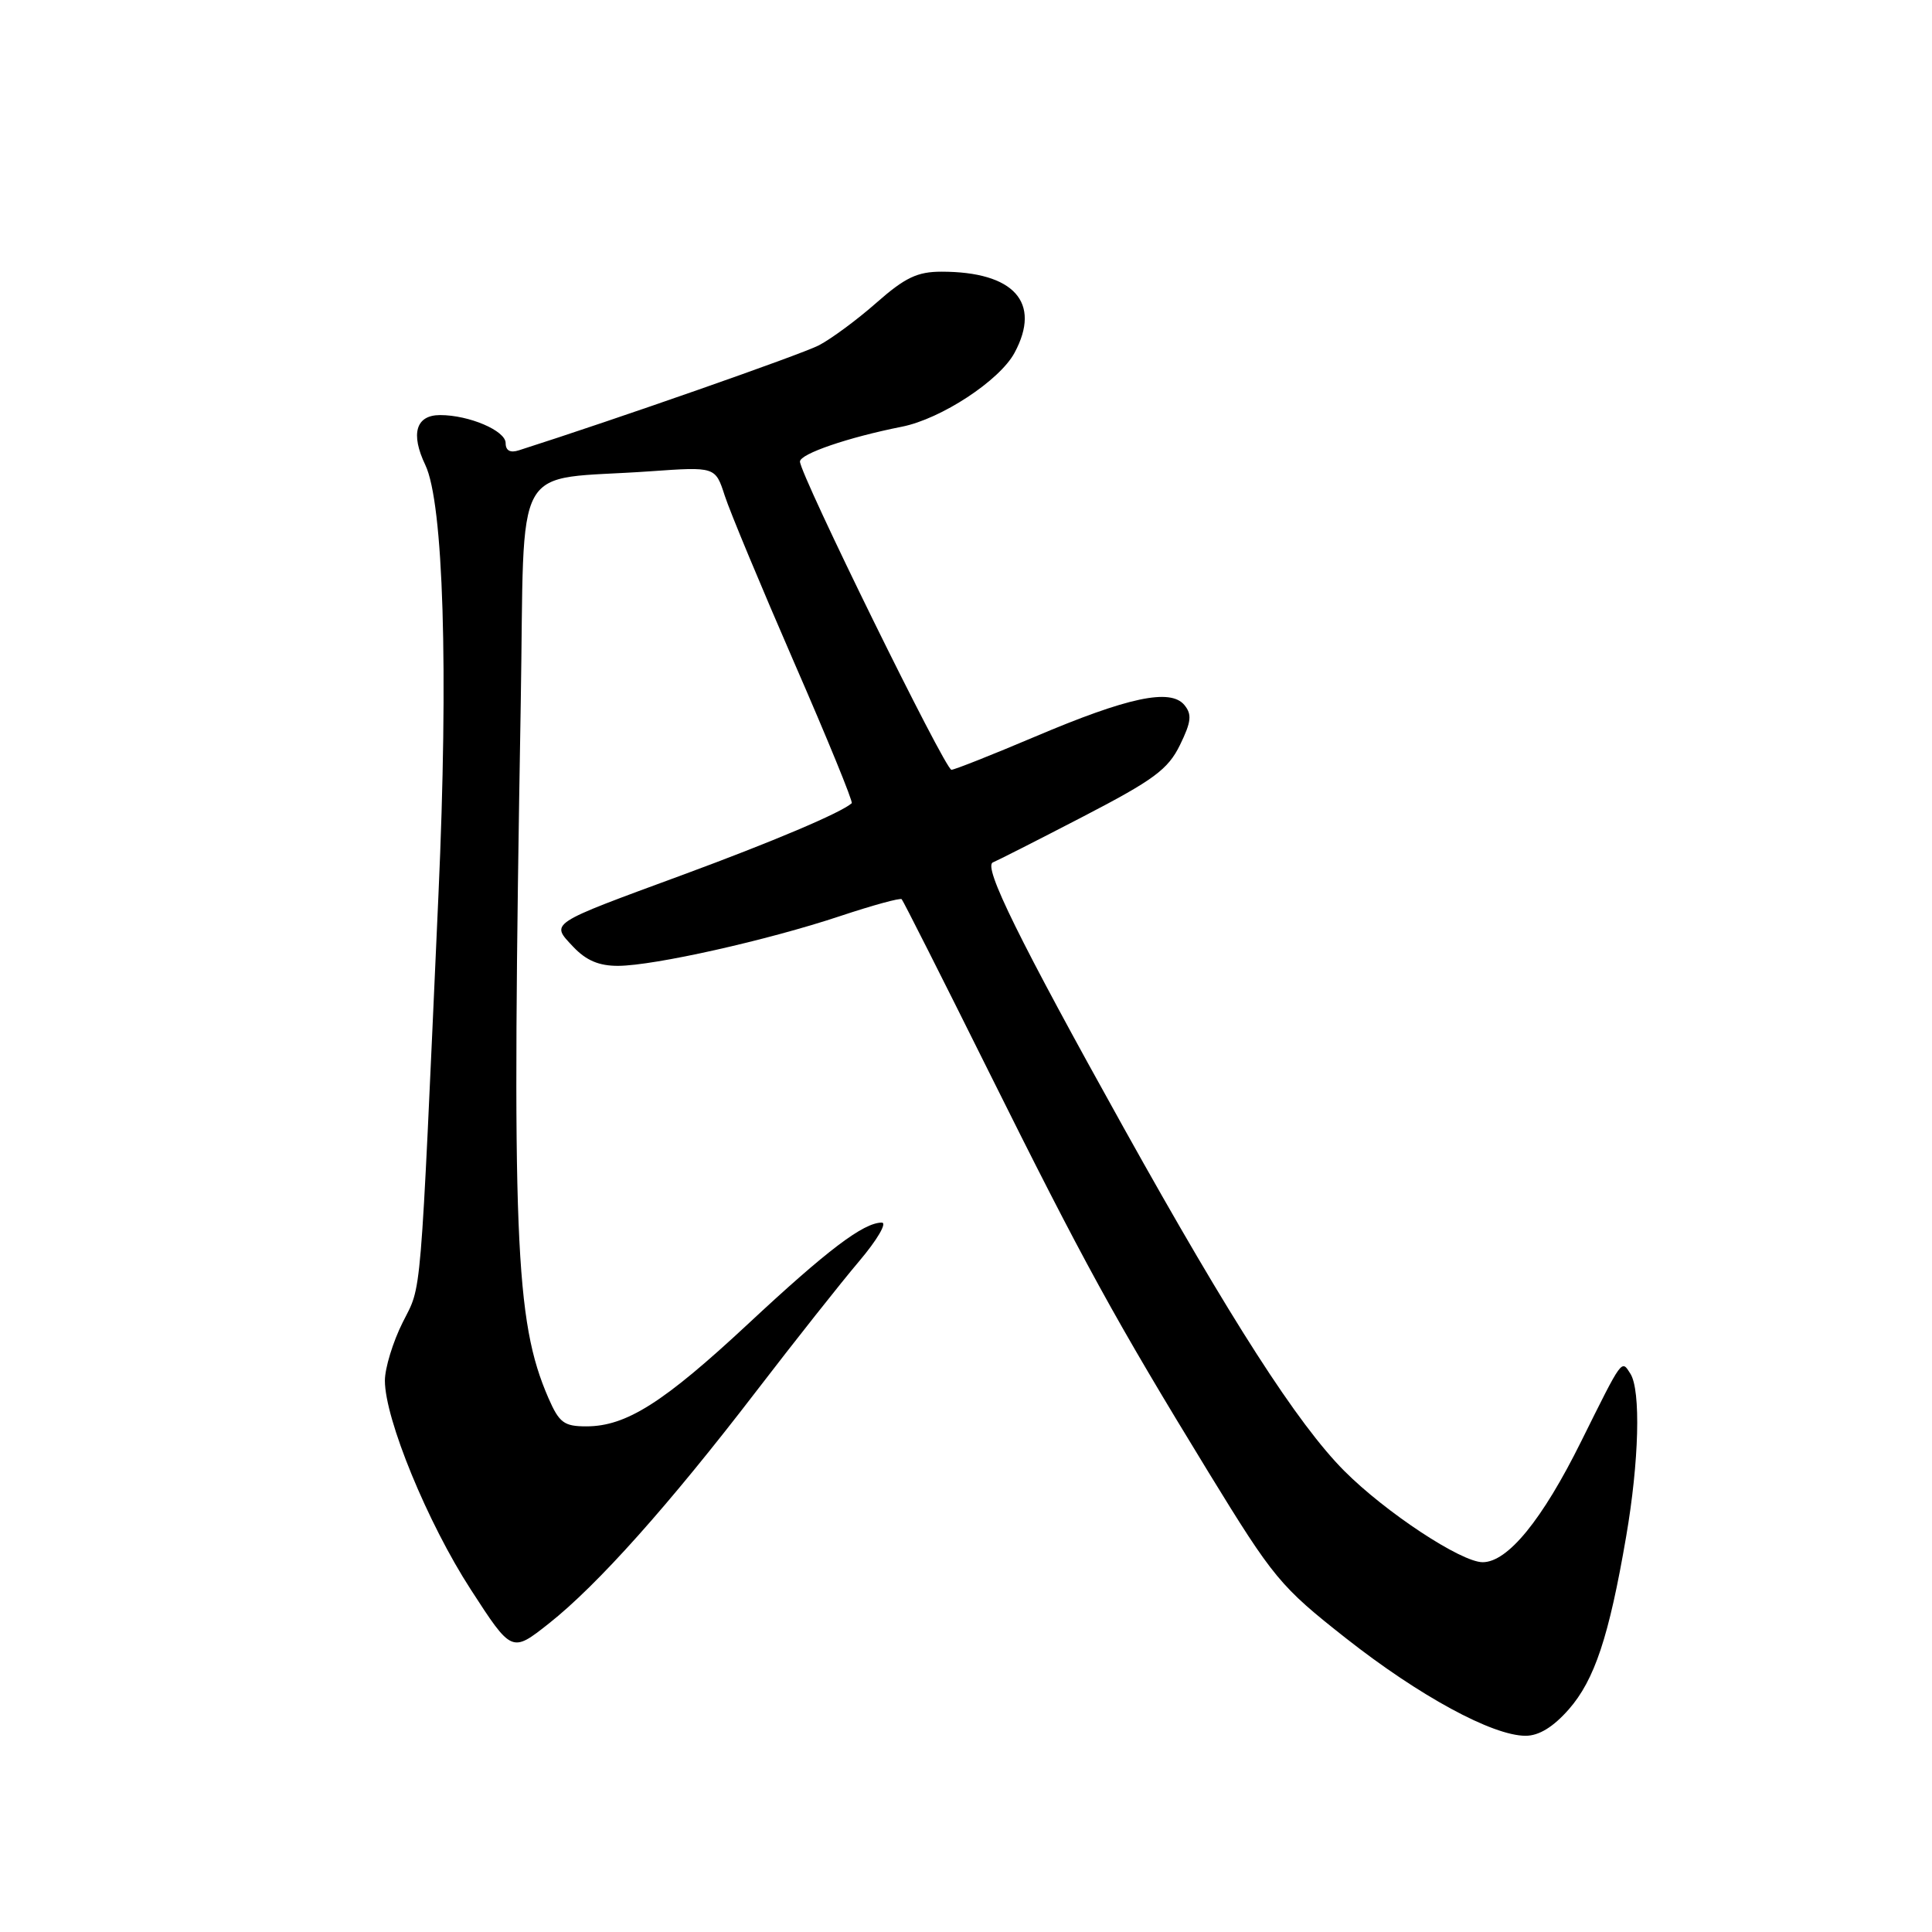 <?xml version="1.0" encoding="UTF-8" standalone="no"?>
<!DOCTYPE svg PUBLIC "-//W3C//DTD SVG 1.1//EN" "http://www.w3.org/Graphics/SVG/1.1/DTD/svg11.dtd" >
<svg xmlns="http://www.w3.org/2000/svg" xmlns:xlink="http://www.w3.org/1999/xlink" version="1.1" viewBox="0 0 256 256">
 <g >
 <path fill="currentColor"
d=" M 207.87 226.50 C 211.29 222.60 213.20 216.85 215.47 203.62 C 217.19 193.64 217.43 184.24 216.04 182.03 C 214.84 180.14 215.04 179.87 209.51 191.00 C 204.35 201.41 199.78 207.00 196.46 207.00 C 193.61 207.00 183.59 200.39 178.12 194.90 C 171.94 188.69 163.11 174.96 148.93 149.50 C 135.04 124.56 130.22 114.78 131.57 114.27 C 132.08 114.07 137.45 111.35 143.50 108.21 C 152.89 103.34 154.77 101.95 156.35 98.72 C 157.86 95.63 157.96 94.66 156.93 93.41 C 155.08 91.19 149.47 92.38 137.15 97.61 C 131.46 100.02 126.47 102.00 126.07 102.00 C 125.23 102.00 106.00 62.87 106.00 61.16 C 106.00 60.14 112.39 57.95 119.51 56.54 C 124.70 55.51 132.45 50.43 134.43 46.75 C 138.03 40.07 134.36 36.00 124.75 36.00 C 121.56 36.00 119.92 36.78 116.15 40.10 C 113.59 42.36 110.15 44.90 108.50 45.76 C 106.19 46.96 81.42 55.63 68.75 59.67 C 67.61 60.04 67.00 59.71 67.00 58.71 C 67.00 57.07 62.16 55.00 58.32 55.00 C 55.11 55.00 54.37 57.46 56.36 61.62 C 58.76 66.66 59.44 88.75 58.10 118.50 C 55.62 173.71 55.92 170.10 53.36 175.22 C 52.06 177.81 51.00 181.29 51.00 182.94 C 51.00 188.02 56.66 201.80 62.38 210.62 C 67.81 219.01 67.81 219.01 72.73 215.12 C 79.17 210.03 88.66 199.40 100.19 184.37 C 105.31 177.70 111.45 169.94 113.84 167.12 C 116.23 164.30 117.58 162.00 116.84 162.00 C 114.41 162.01 109.64 165.62 99.13 175.42 C 87.91 185.87 82.97 189.00 77.69 189.00 C 74.73 189.00 74.10 188.52 72.67 185.25 C 68.22 175.01 67.79 164.15 69.00 93.28 C 69.57 60.07 67.51 63.77 86.15 62.45 C 94.79 61.84 94.79 61.84 96.03 65.67 C 96.71 67.78 100.86 77.74 105.24 87.81 C 109.63 97.87 113.06 106.26 112.86 106.43 C 111.45 107.69 102.41 111.52 90.50 115.91 C 72.52 122.53 72.95 122.25 75.95 125.45 C 77.67 127.27 79.37 127.99 81.92 127.98 C 86.71 127.95 101.67 124.60 111.31 121.39 C 115.61 119.96 119.29 118.95 119.48 119.15 C 119.67 119.34 124.82 129.53 130.92 141.80 C 143.61 167.31 147.69 174.73 160.20 195.19 C 168.75 209.14 169.65 210.23 178.35 217.08 C 188.06 224.72 197.77 230.00 202.15 230.00 C 203.92 230.00 205.81 228.84 207.87 226.50 Z "/>
</g>
</svg>